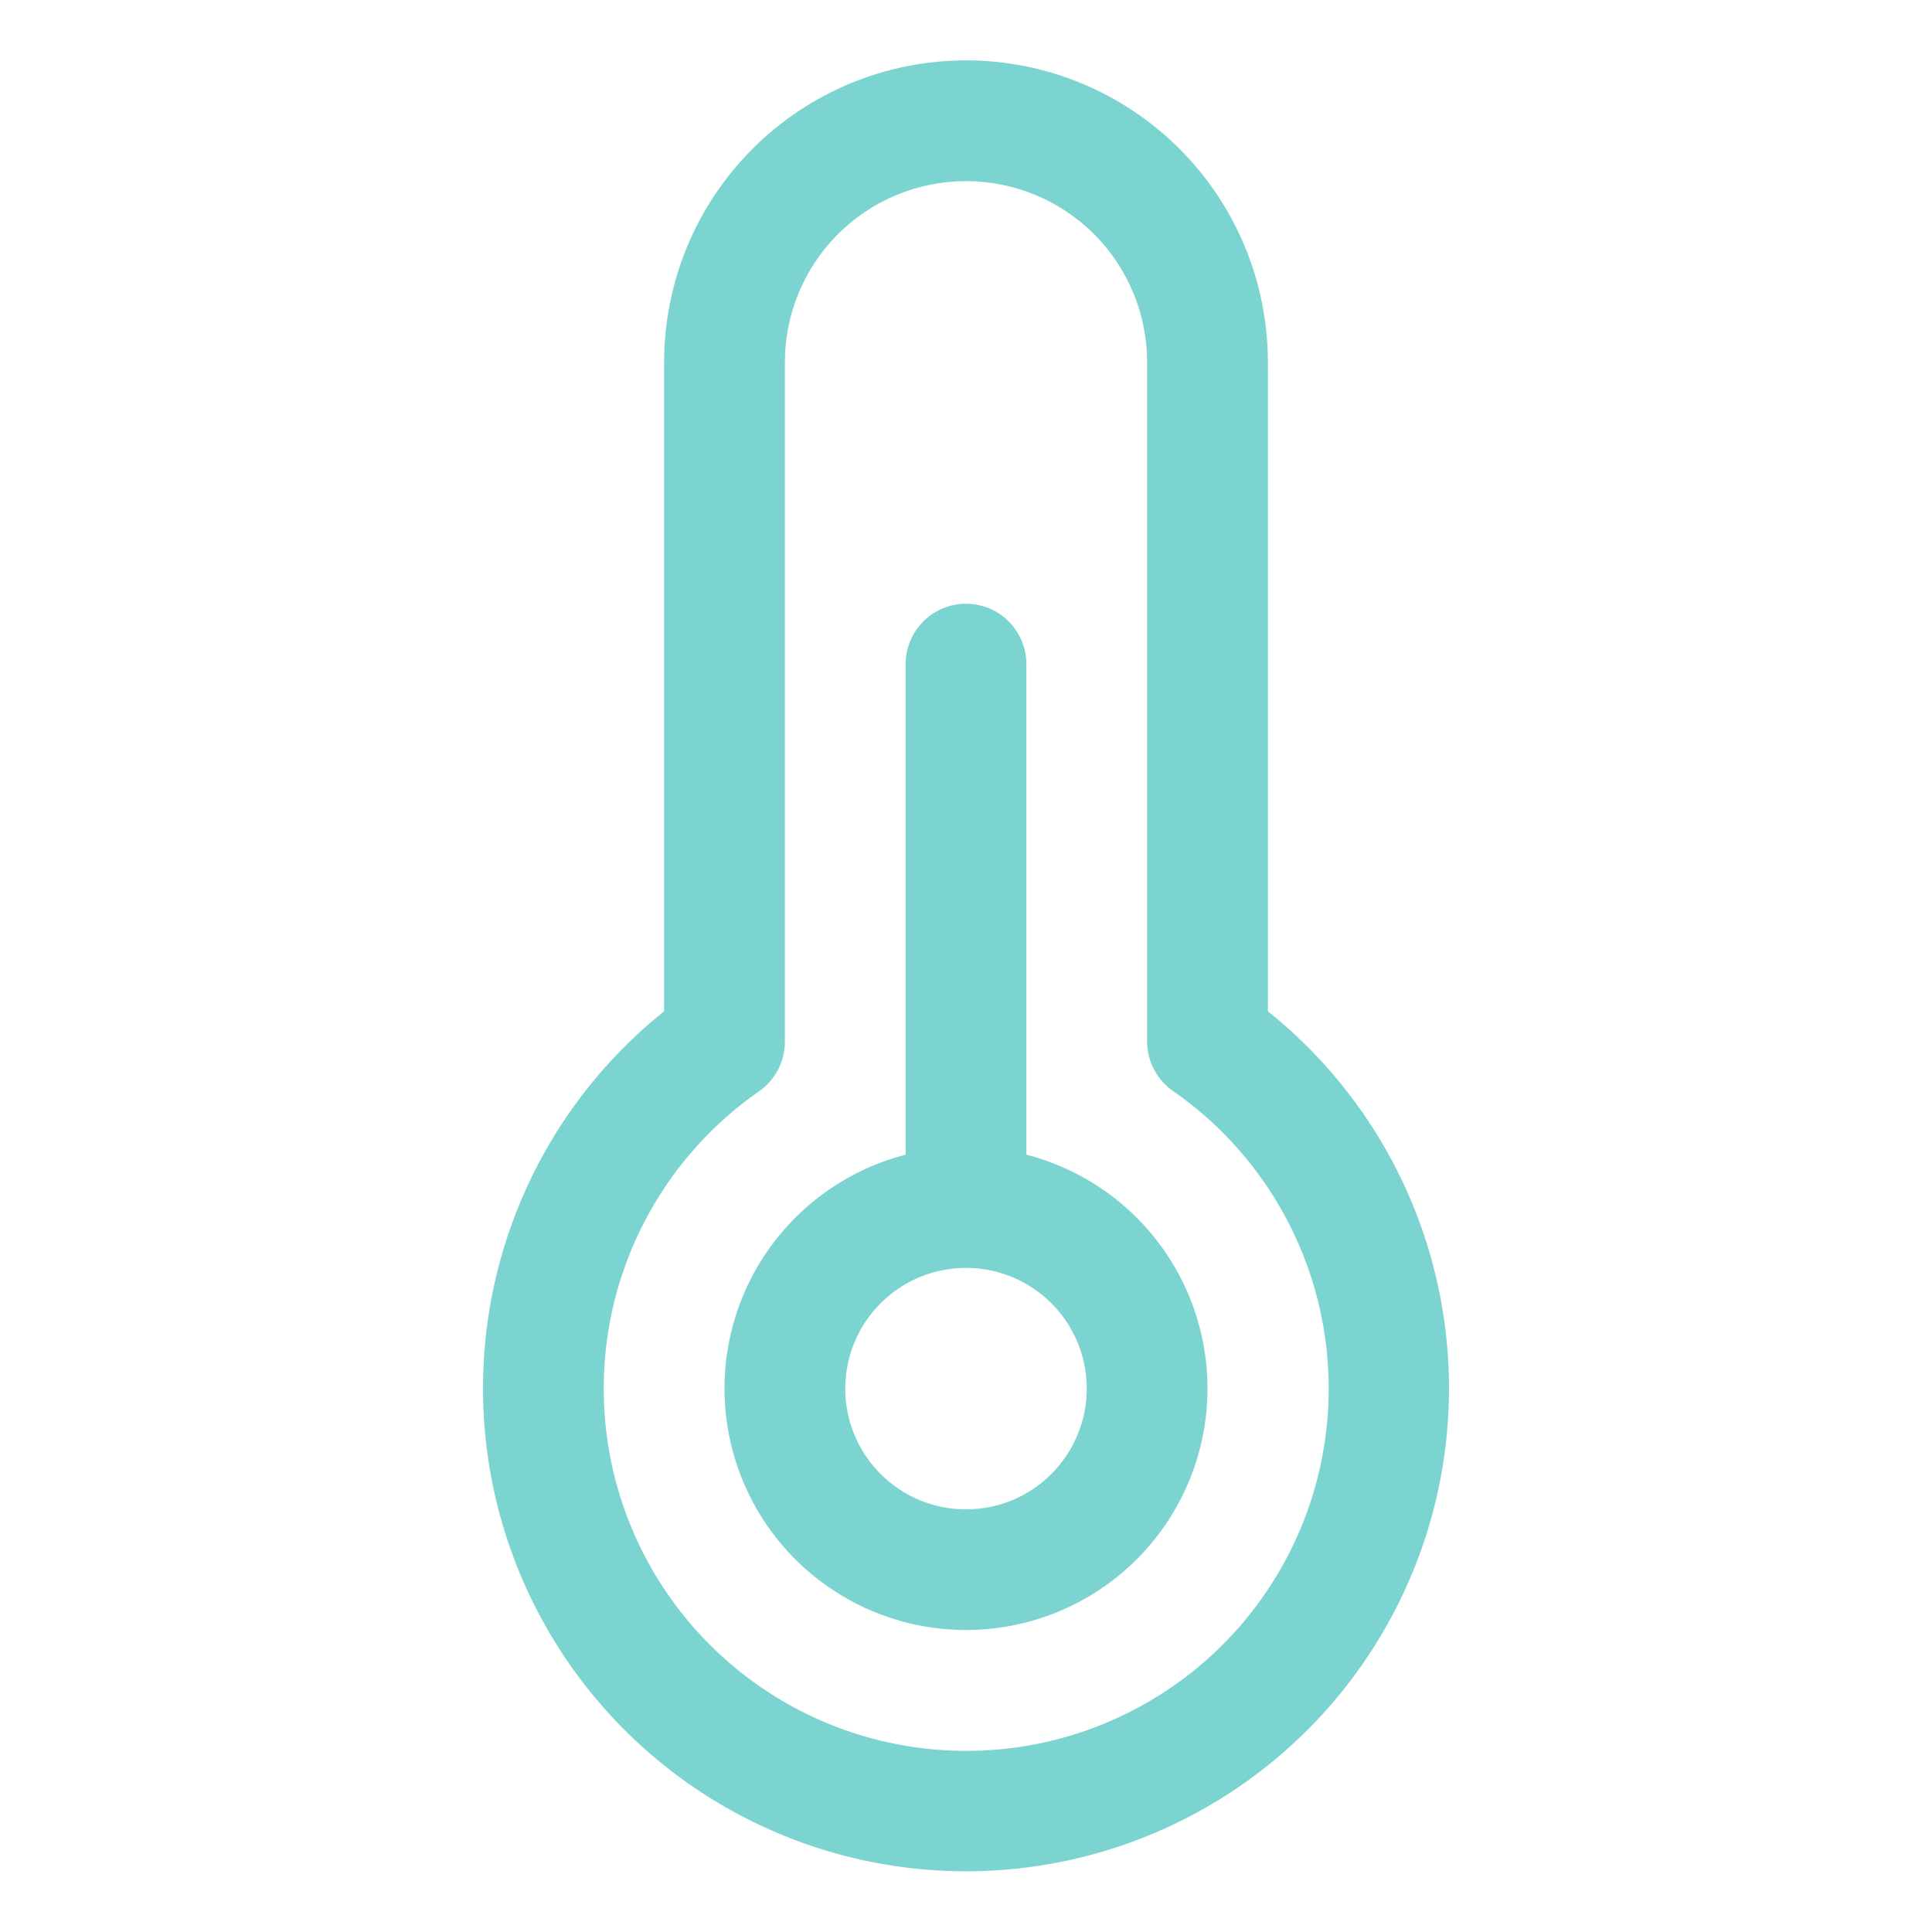 <svg width="48" height="48" viewBox="0 0 48 48" fill="none" xmlns="http://www.w3.org/2000/svg">
<path d="M25.5 28.688V16.5C25.5 16.102 25.342 15.721 25.061 15.439C24.779 15.158 24.398 15 24 15C23.602 15 23.221 15.158 22.939 15.439C22.658 15.721 22.5 16.102 22.5 16.5V28.688C21.086 29.053 19.854 29.921 19.034 31.13C18.215 32.338 17.864 33.804 18.048 35.253C18.232 36.702 18.938 38.034 20.034 38.999C21.129 39.964 22.54 40.497 24 40.497C25.46 40.497 26.871 39.964 27.966 38.999C29.062 38.034 29.768 36.702 29.952 35.253C30.136 33.804 29.785 32.338 28.966 31.13C28.146 29.921 26.914 29.053 25.5 28.688ZM24 37.5C23.407 37.5 22.827 37.324 22.333 36.994C21.84 36.665 21.455 36.196 21.228 35.648C21.001 35.1 20.942 34.497 21.058 33.915C21.173 33.333 21.459 32.798 21.879 32.379C22.298 31.959 22.833 31.673 23.415 31.558C23.997 31.442 24.6 31.501 25.148 31.728C25.696 31.955 26.165 32.34 26.494 32.833C26.824 33.327 27 33.907 27 34.5C27 35.296 26.684 36.059 26.121 36.621C25.559 37.184 24.796 37.5 24 37.5ZM31.5 25.125V9C31.5 7.011 30.71 5.103 29.303 3.697C27.897 2.29 25.989 1.5 24 1.5C22.011 1.5 20.103 2.29 18.697 3.697C17.29 5.103 16.5 7.011 16.5 9V25.125C14.559 26.679 13.149 28.797 12.464 31.187C11.779 33.577 11.854 36.121 12.677 38.467C13.501 40.813 15.032 42.845 17.061 44.283C19.089 45.72 21.514 46.492 24 46.492C26.486 46.492 28.911 45.72 30.939 44.283C32.968 42.845 34.499 40.813 35.323 38.467C36.146 36.121 36.221 33.577 35.536 31.187C34.851 28.797 33.441 26.679 31.5 25.125ZM24 43.5C22.084 43.5 20.217 42.889 18.673 41.754C17.128 40.62 15.986 39.023 15.412 37.194C14.838 35.366 14.863 33.402 15.483 31.588C16.103 29.775 17.286 28.207 18.859 27.113C19.058 26.974 19.22 26.788 19.332 26.573C19.444 26.357 19.501 26.118 19.5 25.875V9C19.5 7.807 19.974 6.662 20.818 5.818C21.662 4.974 22.806 4.5 24 4.5C25.194 4.5 26.338 4.974 27.182 5.818C28.026 6.662 28.5 7.807 28.5 9V25.875C28.5 26.116 28.558 26.354 28.67 26.569C28.782 26.783 28.943 26.967 29.141 27.105C30.718 28.198 31.903 29.767 32.525 31.582C33.147 33.396 33.173 35.362 32.599 37.193C32.025 39.023 30.881 40.623 29.334 41.757C27.787 42.892 25.918 43.502 24 43.5Z" fill="#7BD4CF"/>
</svg>
